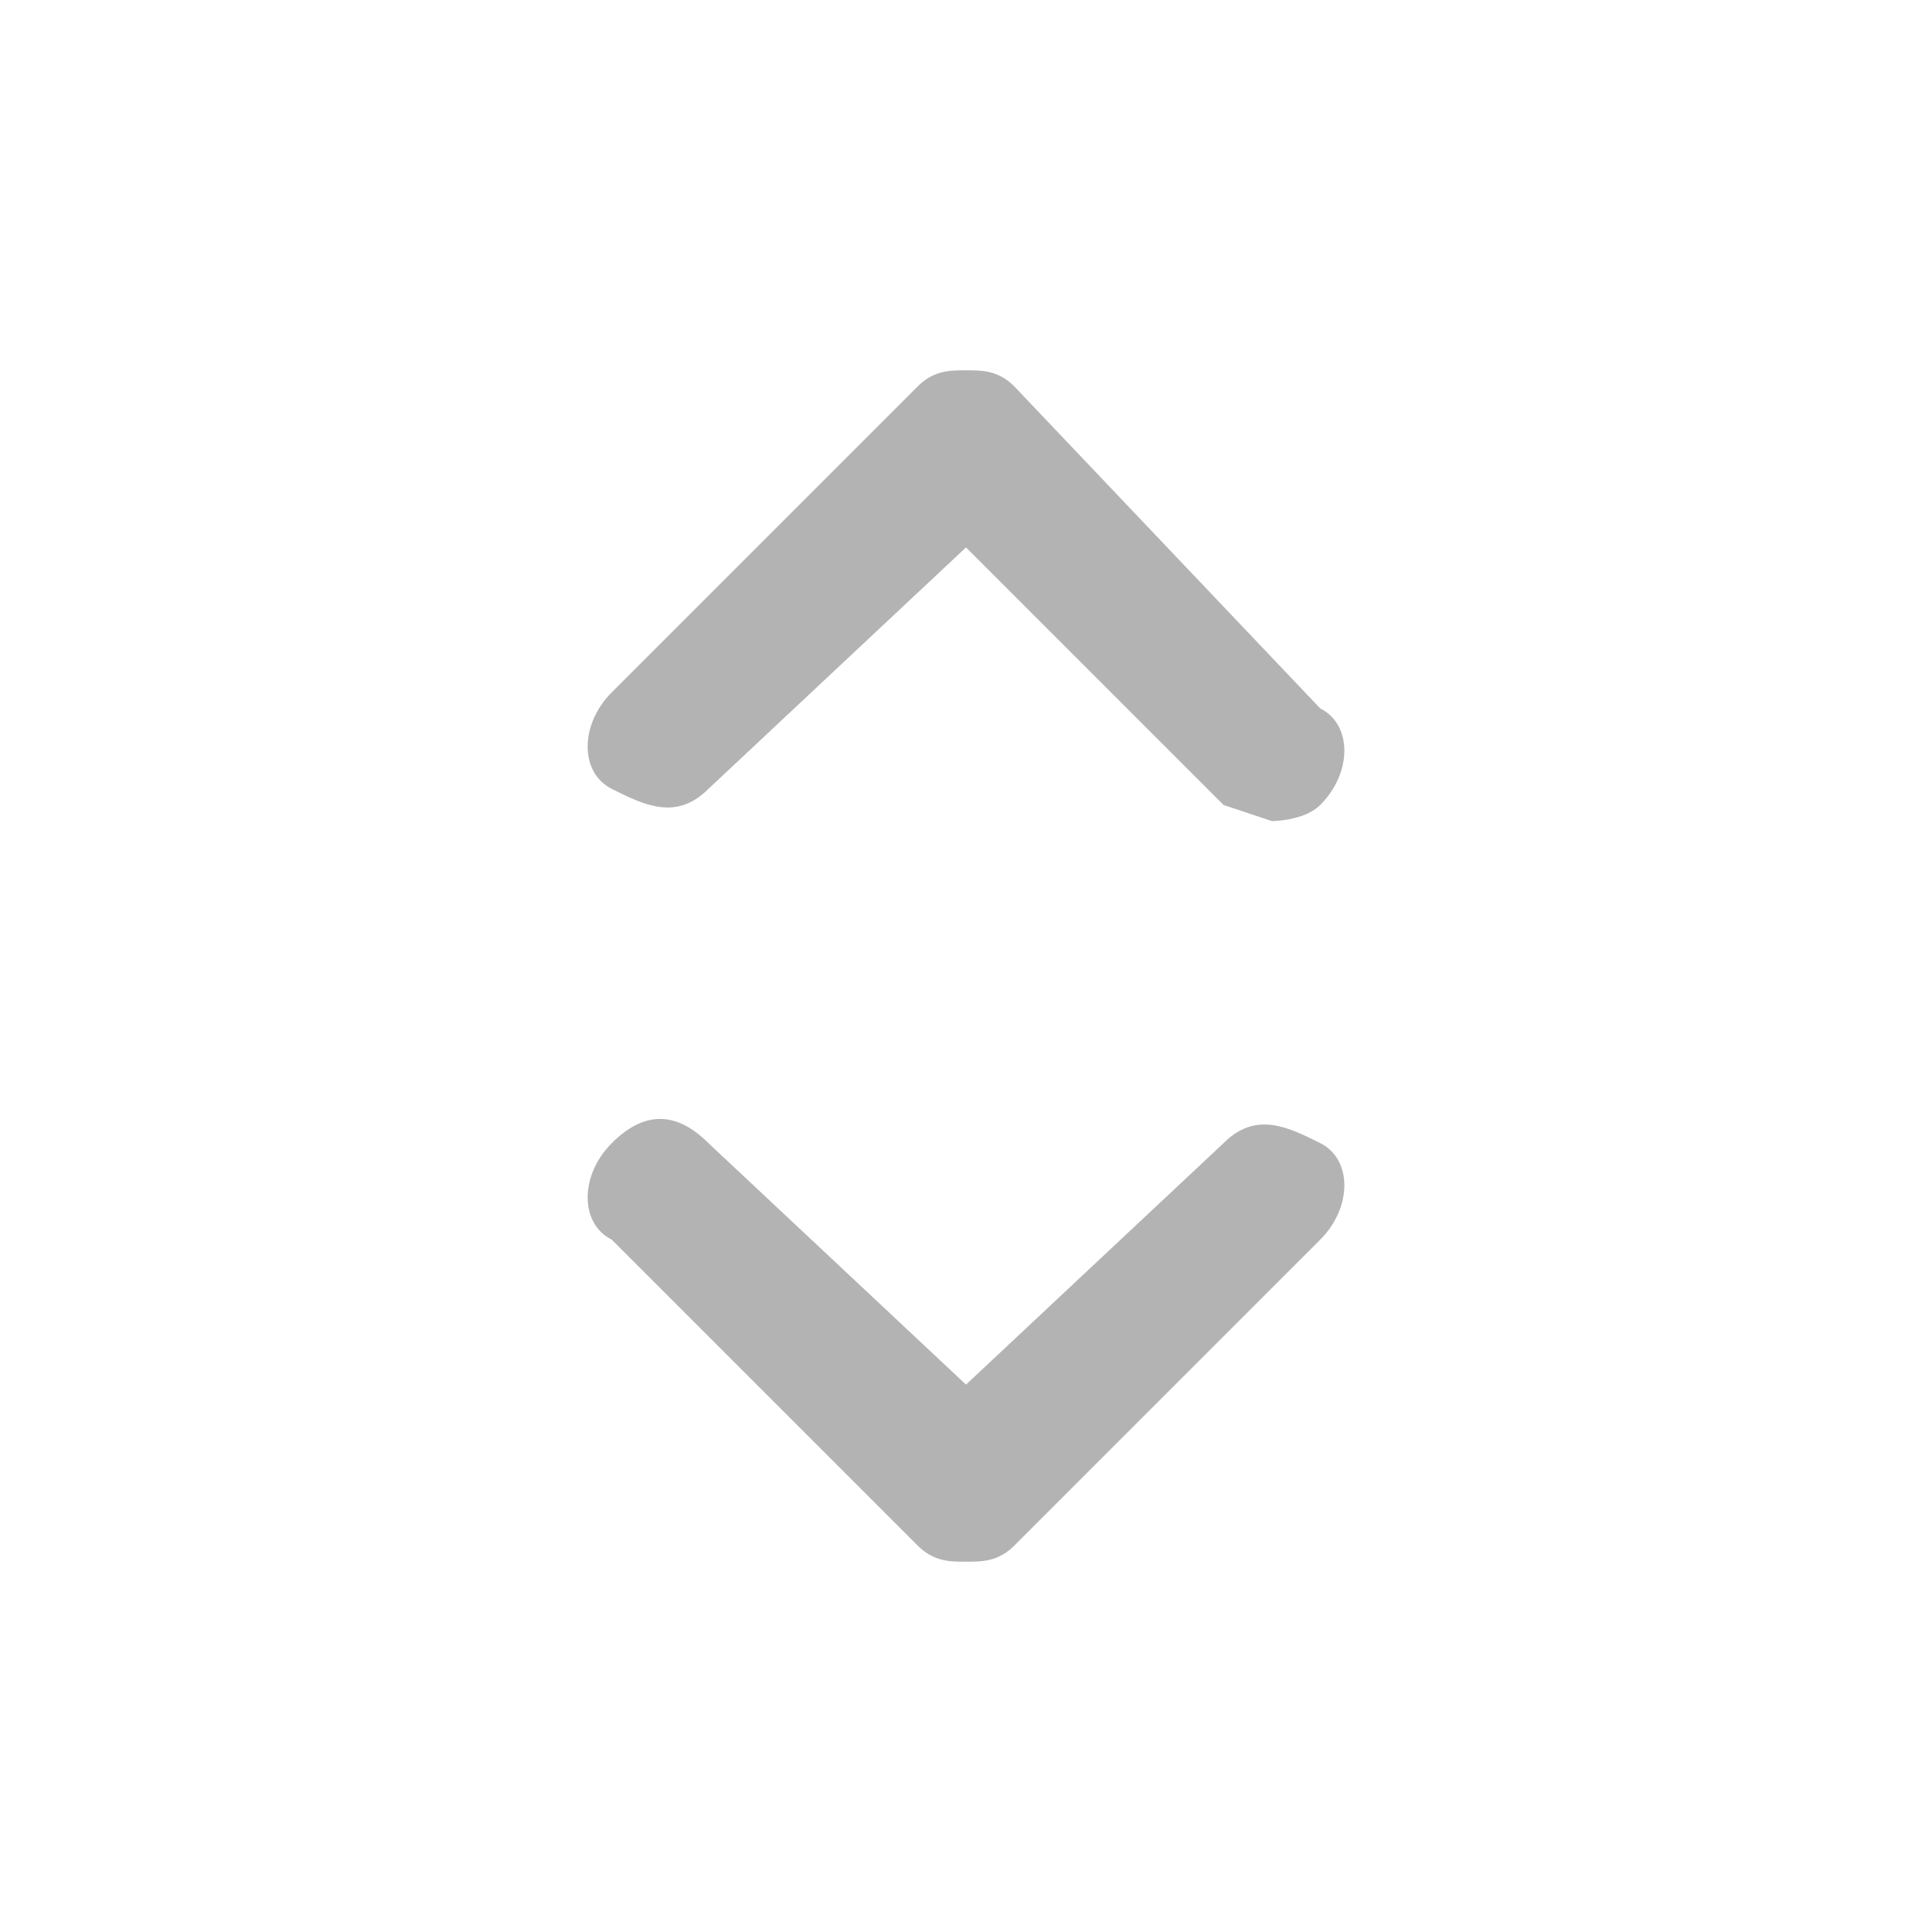 <svg xmlns="http://www.w3.org/2000/svg" viewBox="0 0 12 12" enable-background="new 0 0 12 12"><g opacity=".3"><path d="M7.6 7.1l-1.6 1.5-1.6-1.5c-.2-.2-.4-.2-.6 0s-.2.5 0 .6l1.9 1.9c.1.1.2.1.3.1s.2 0 .3-.1l1.9-1.9c.2-.2.2-.5 0-.6s-.4-.2-.6 0zM4.4 4.9l1.6-1.5 1.6 1.6.3.1s.2 0 .3-.1c.2-.2.2-.5 0-.6l-1.9-2c-.1-.1-.2-.1-.3-.1s-.2 0-.3.1l-1.9 1.9c-.2.2-.2.5 0 .6s.4.2.6 0z"/></g></svg>